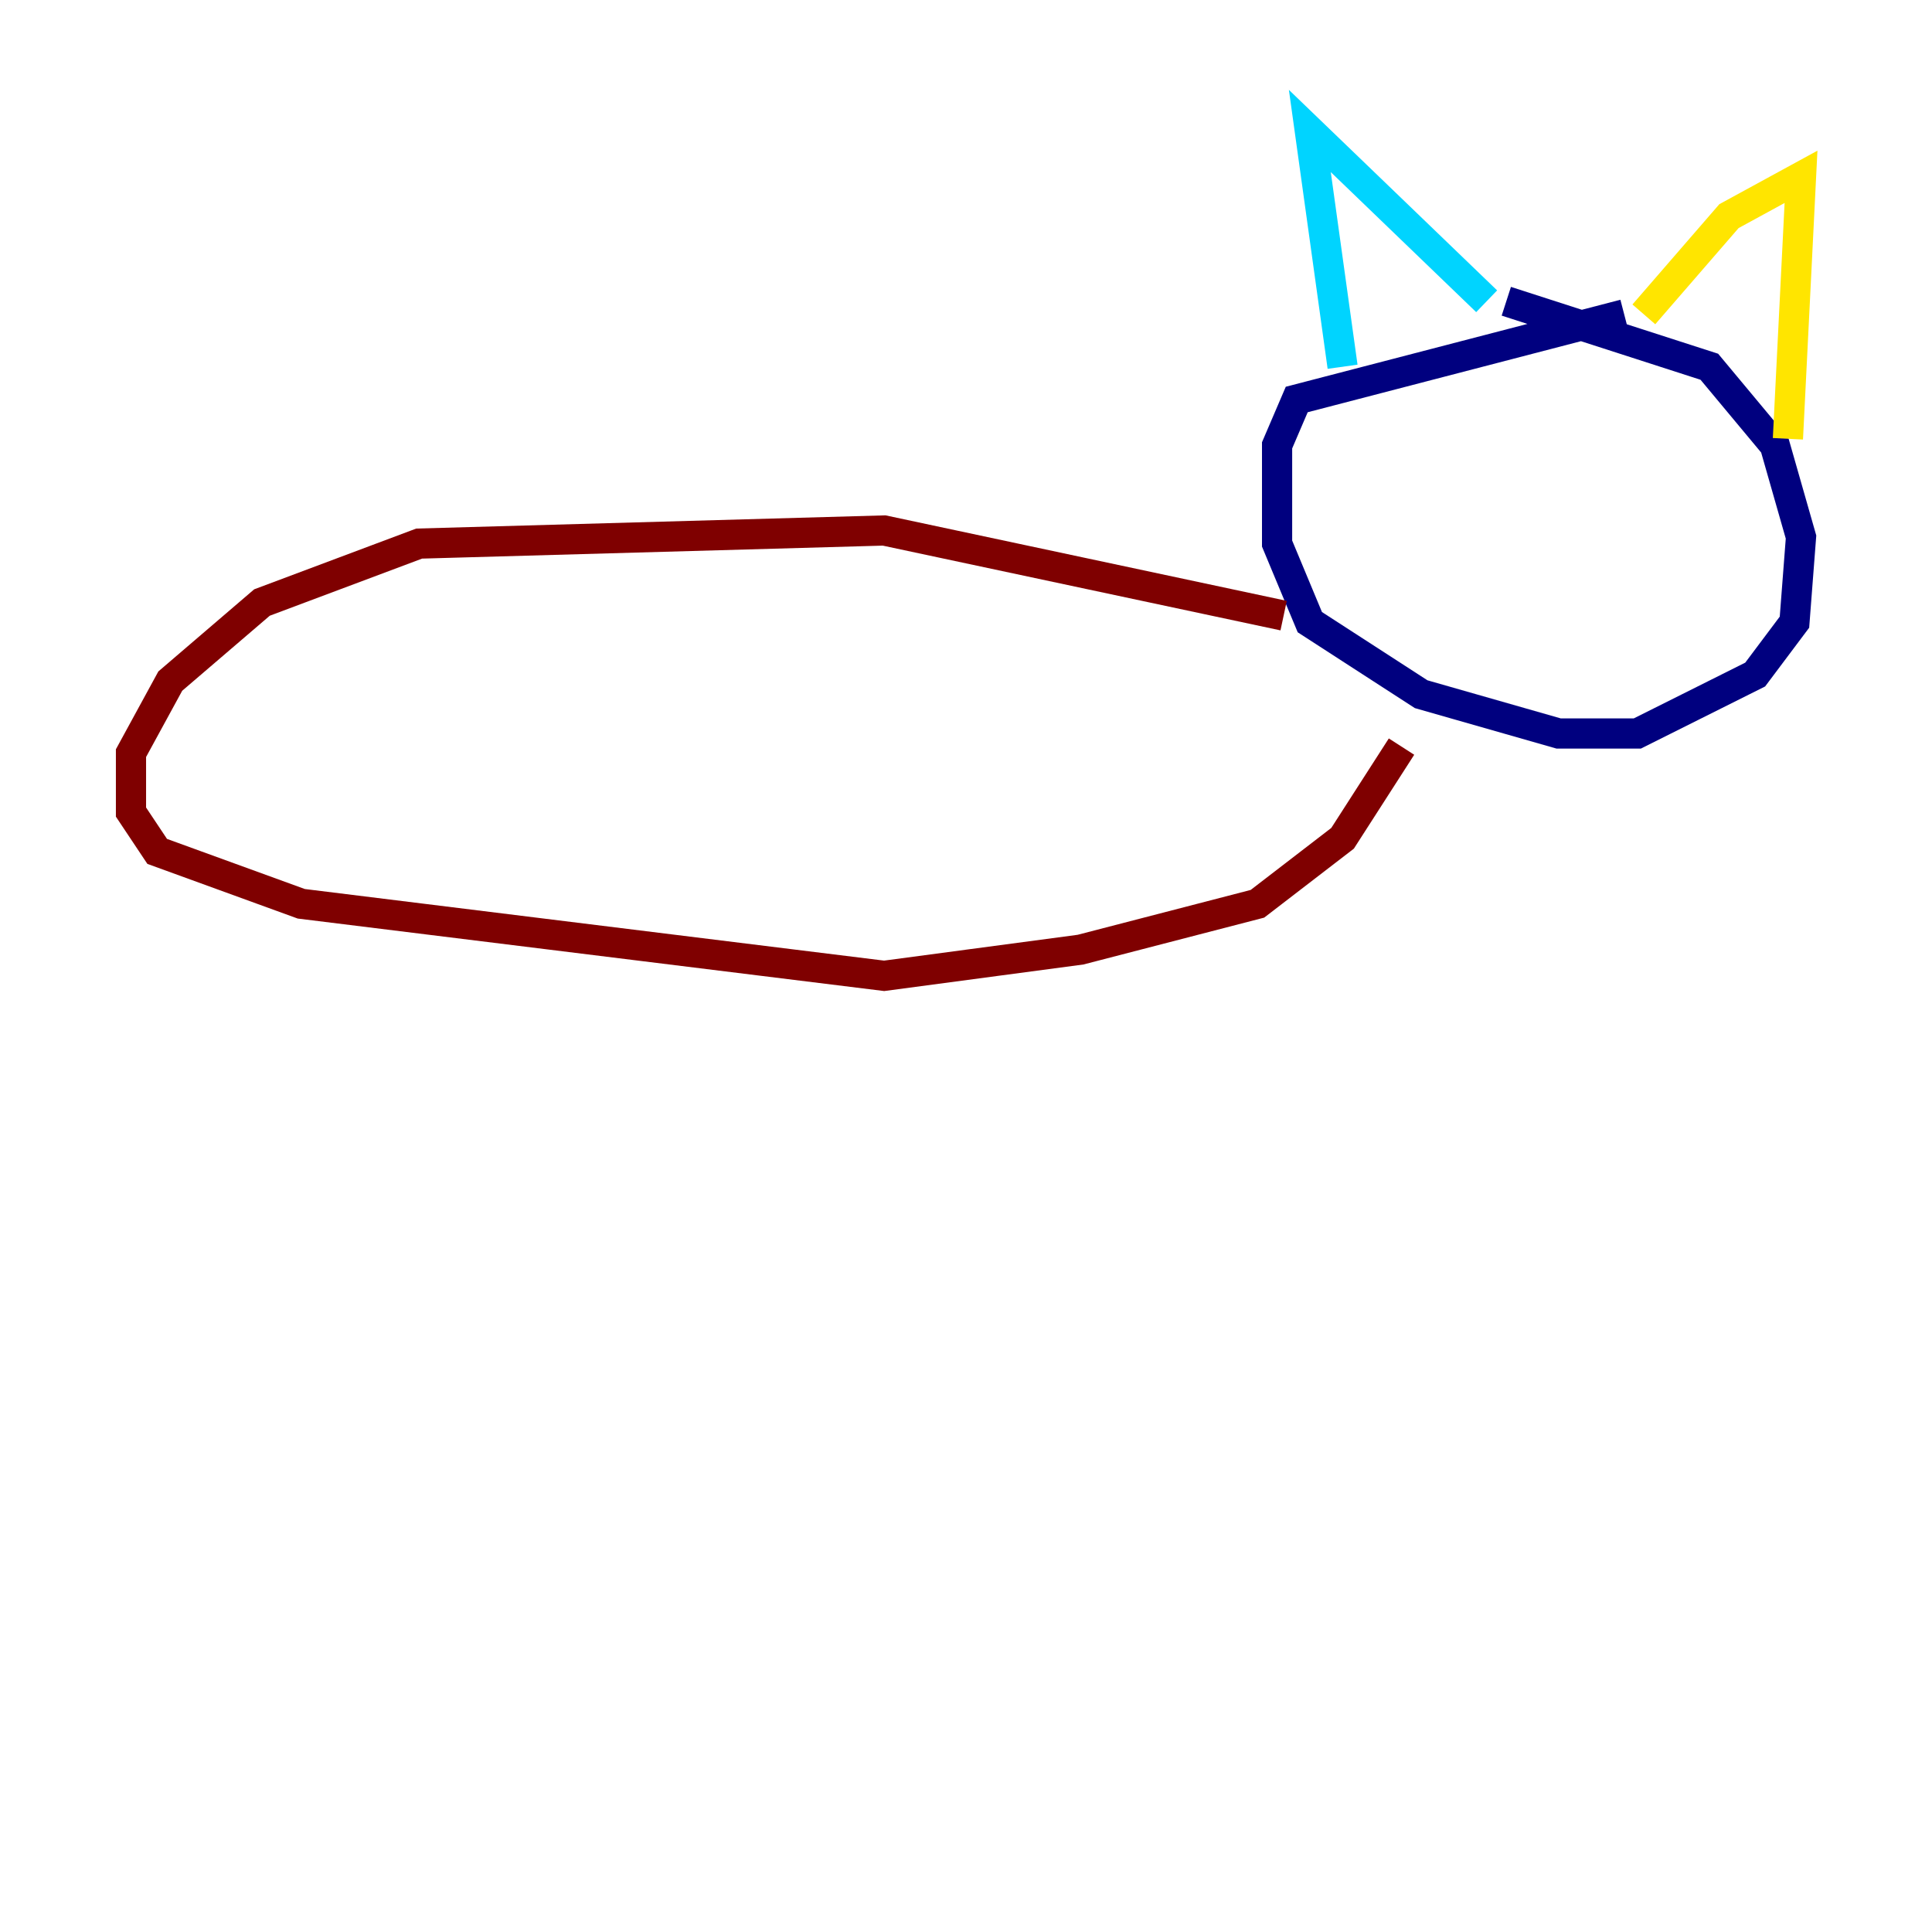 <?xml version="1.0" encoding="utf-8" ?>
<svg baseProfile="tiny" height="128" version="1.2" viewBox="0,0,128,128" width="128" xmlns="http://www.w3.org/2000/svg" xmlns:ev="http://www.w3.org/2001/xml-events" xmlns:xlink="http://www.w3.org/1999/xlink"><defs /><polyline fill="none" points="107.607,20.827 85.912,26.468 84.61,29.505 84.61,36.014 86.78,41.22 94.156,45.993 103.268,48.597 108.475,48.597 116.285,44.691 118.888,41.22 119.322,35.58 117.586,29.505 113.248,24.298 99.797,19.959" stroke="#00007f" stroke-width="2" /><polyline fill="none" points="88.949,24.298 86.78,8.678 98.495,19.959" stroke="#00d4ff" stroke-width="2" /><polyline fill="none" points="108.909,20.827 114.549,14.319 119.322,11.715 118.454,29.071" stroke="#ffe500" stroke-width="2" /><polyline fill="none" points="85.044,40.786 58.576,35.146 27.77,36.014 17.356,39.919 11.281,45.125 8.678,49.898 8.678,53.803 10.414,56.407 19.959,59.878 58.576,64.651 71.593,62.915 83.308,59.878 88.949,55.539 92.854,49.464" stroke="#7f0000" stroke-width="2" /></svg>